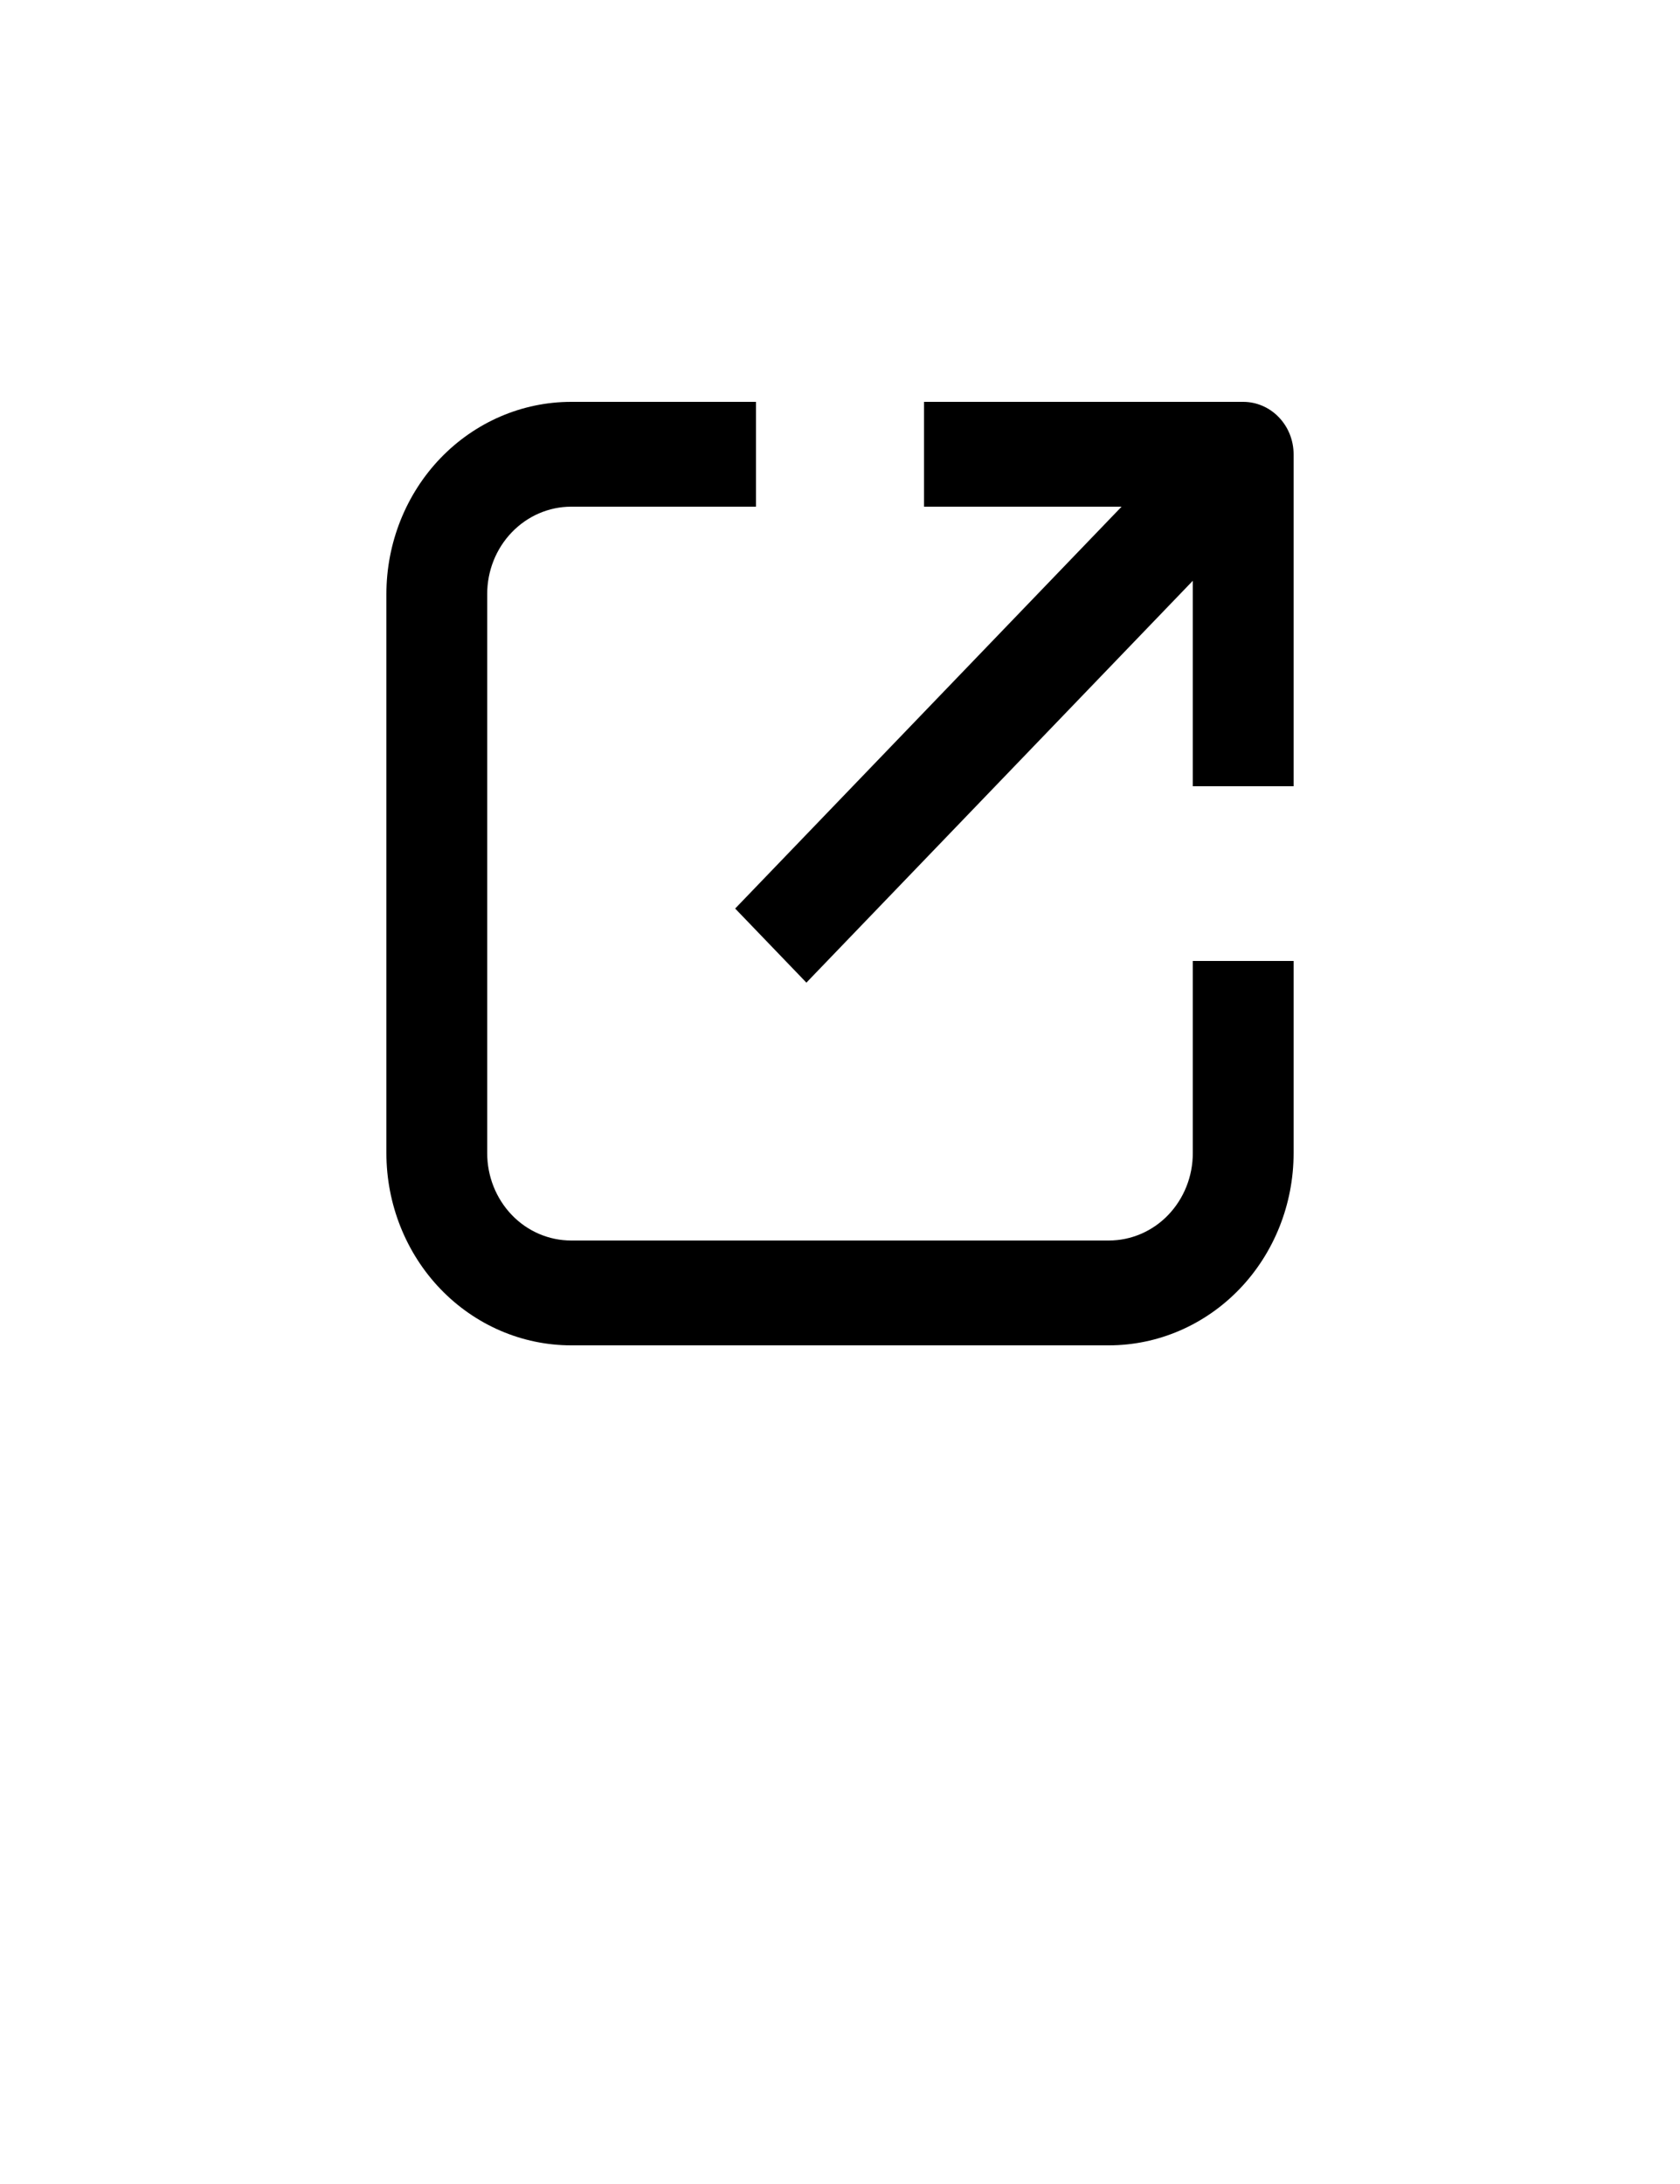 <svg width="20" height="26" viewBox="0 0 20 26" fill="none" xmlns="http://www.w3.org/2000/svg">
<path d="M6.8 16.016H13.2C13.784 16.016 14.343 15.775 14.756 15.346C15.168 14.917 15.4 14.335 15.4 13.728V11.44H14.2V13.728C14.2 14.004 14.095 14.268 13.907 14.464C13.72 14.659 13.465 14.768 13.2 14.768H6.8C6.535 14.768 6.28 14.659 6.093 14.464C5.905 14.268 5.8 14.004 5.8 13.728V7.072C5.8 6.796 5.905 6.532 6.093 6.337C6.28 6.142 6.535 6.032 6.8 6.032H9V4.784H6.8C6.216 4.784 5.657 5.025 5.244 5.454C4.832 5.883 4.6 6.465 4.6 7.072V13.728C4.6 14.335 4.832 14.917 5.244 15.346C5.657 15.775 6.216 16.016 6.8 16.016Z" fill="black"/>
<path d="M8.752 10.816L9.6 11.698L14.2 6.914V9.36H15.4V5.408C15.4 5.243 15.337 5.084 15.224 4.967C15.112 4.85 14.959 4.784 14.8 4.784H11V6.032H13.352L8.752 10.816Z" fill="black"/>
</svg>
